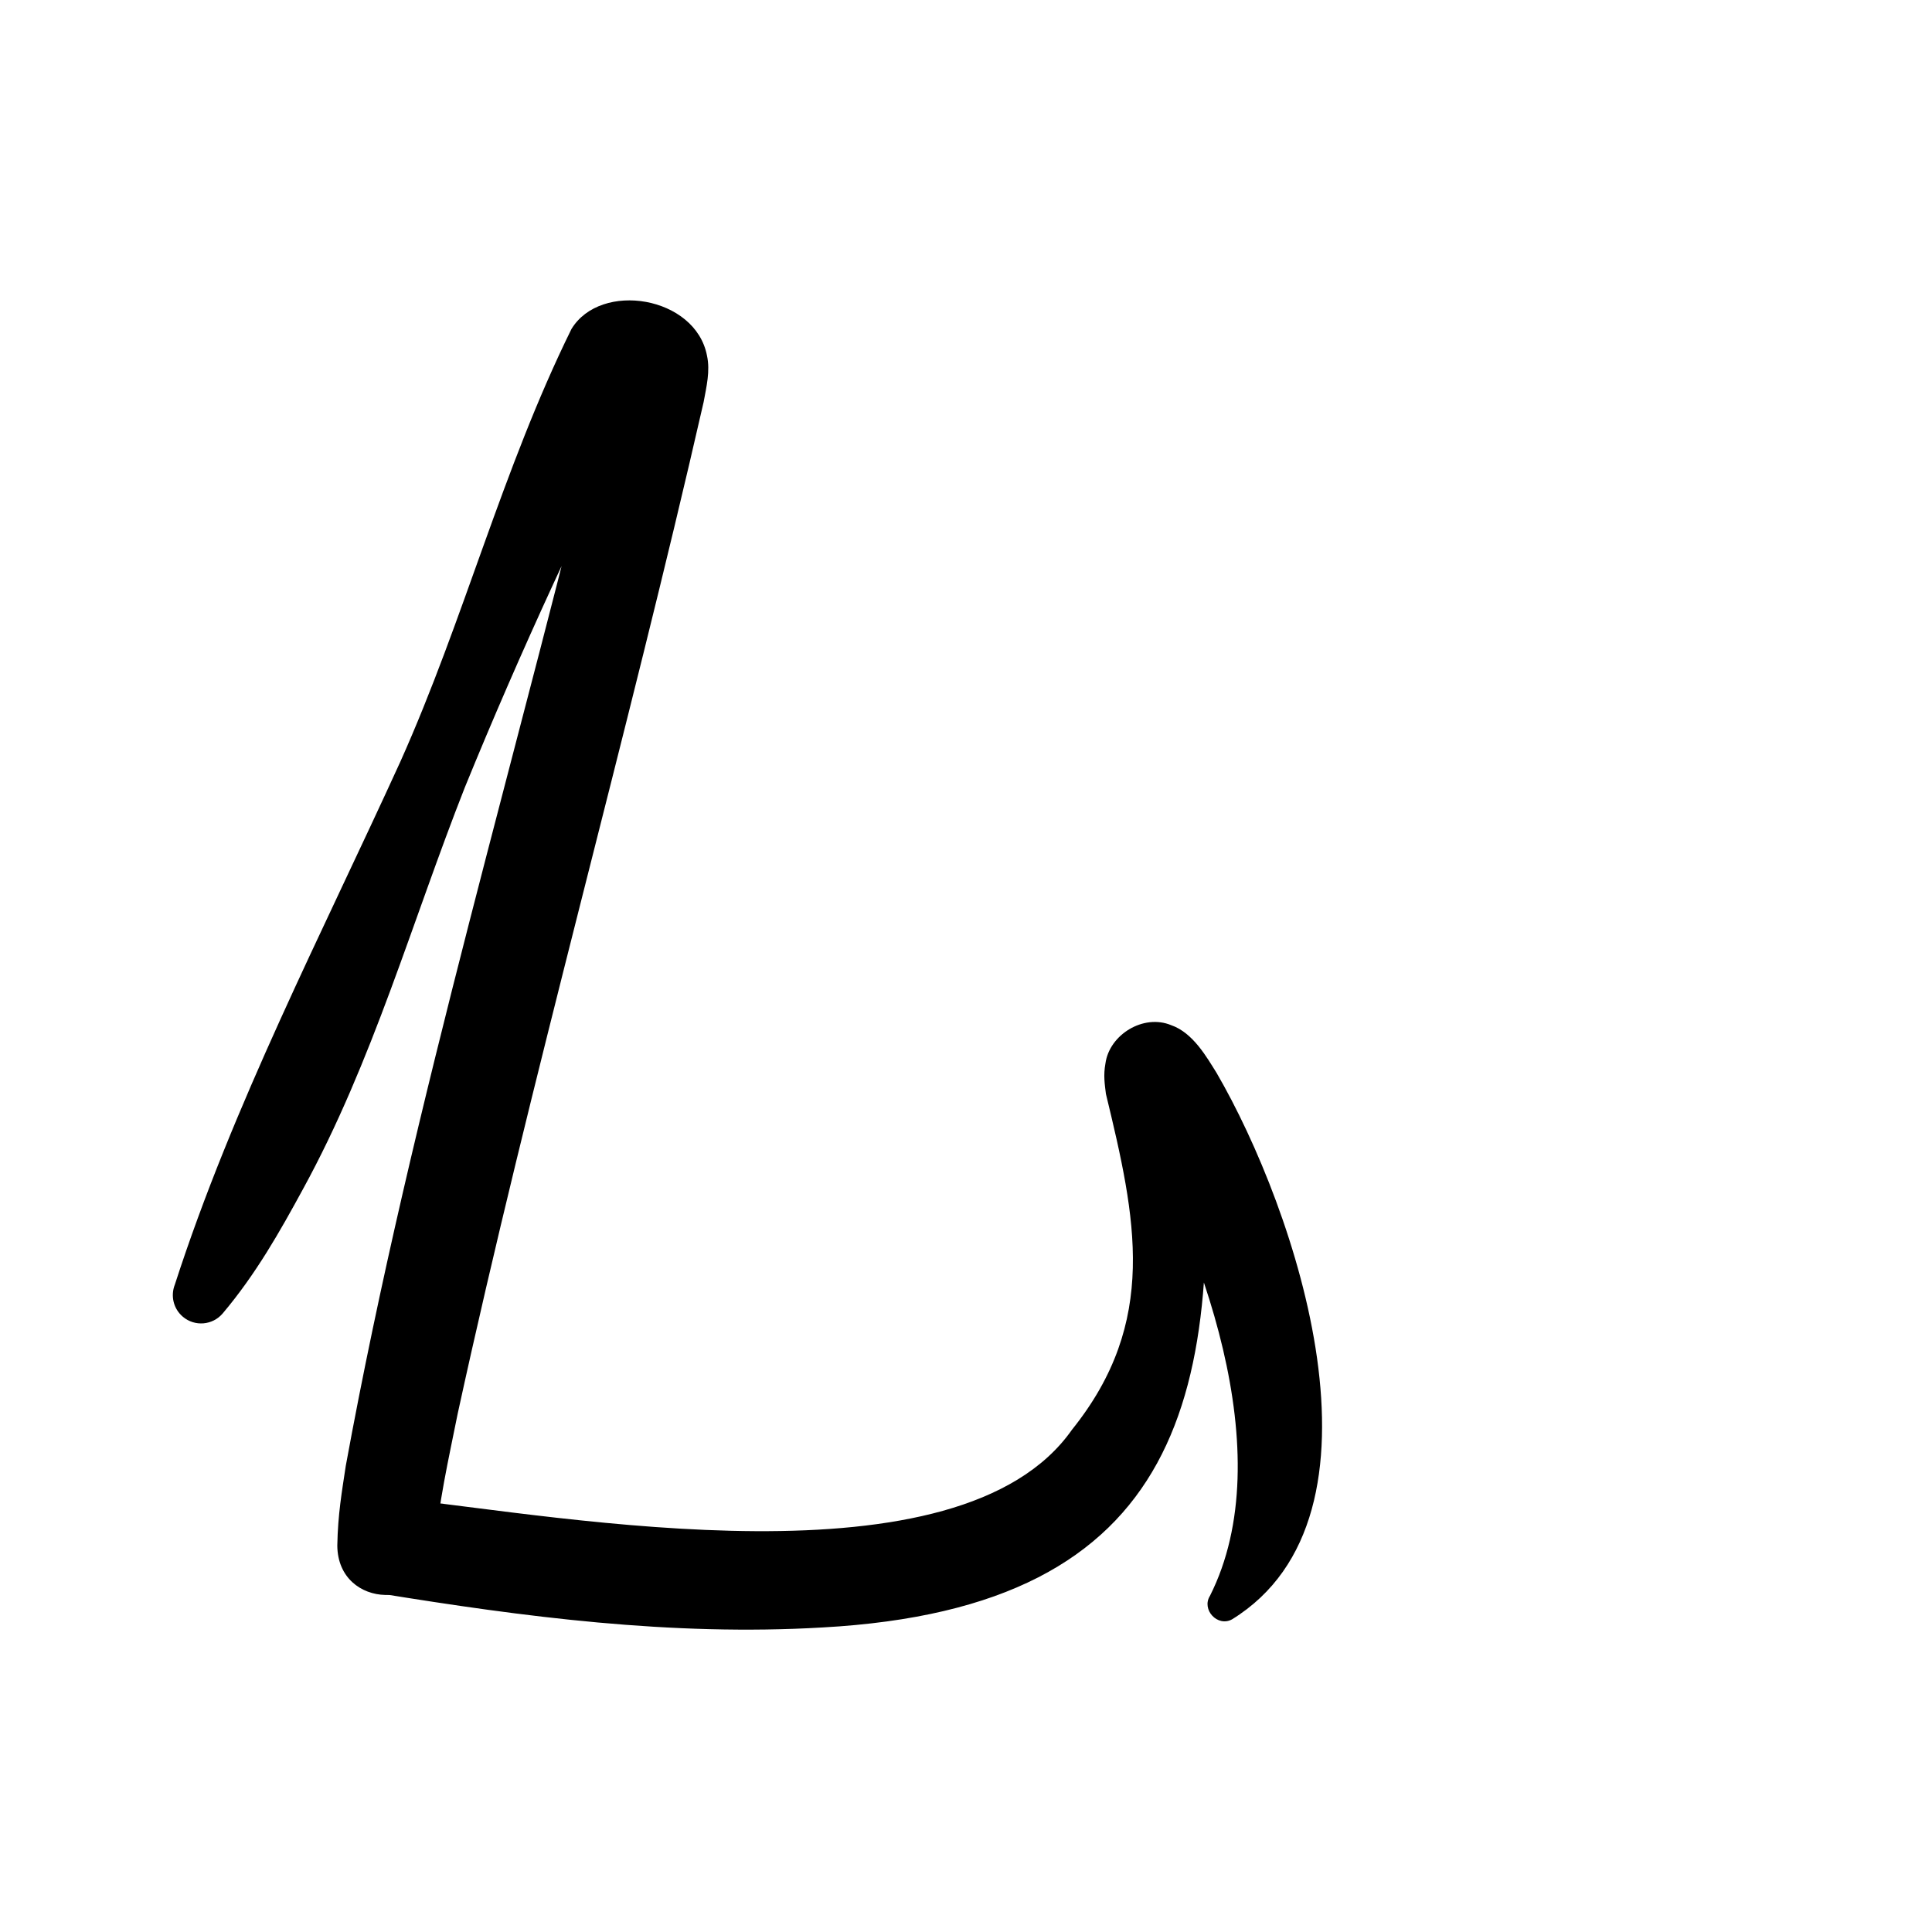<?xml version="1.0" encoding="UTF-8"?>
<svg id="a" data-name="레이어 1" xmlns="http://www.w3.org/2000/svg" width="100" height="100" viewBox="0 0 100 100">
  <path d="M20.354,77.525c9.028.989,29.3,4.793,35.132-3.524,4.494-5.594,3.316-10.932,1.756-17.382-.062-.511-.137-.952-.025-1.572.202-1.493,1.967-2.581,3.403-1.984,1.13.39,1.842,1.661,2.352,2.474,4.09,7.032,9.507,22.907.797,28.281-.751.411-1.592-.506-1.142-1.217,3.684-7.311-.404-18.287-4.458-25.379.122.117.275.25.5.359,1.487.811,3.374-.397,3.403-1.81,1.435,16.321-.753,27.431-19.494,28.466-7.857.461-15.523-.559-22.93-1.762-1.372-.211-2.311-1.502-2.088-2.872.217-1.337,1.461-2.252,2.795-2.078h0Z" stroke-width="0"/>
  <path d="M9.048,66.497c3.003-9.295,7.621-18.183,11.685-27.097,3.286-7.341,5.268-15.112,8.846-22.371,1.516-2.495,6.418-1.706,7.014,1.375.175.802-.03,1.621-.173,2.405-3.915,17.161-8.993,35.2-12.732,52.372-.439,2.203-1.049,4.86-1.15,6.947-.176,3.291-5.052,3.222-5.079-.128.029-1.641.243-2.819.437-4.12,3.46-18.92,9.089-37.47,13.533-56.109,0,0,.08-.401.08-.401,0,0,.041-.2.041-.2l.015-.105c.005-.027.018-.086.018-.086-.019.15,0,.276.031.446.023.507.756,1.227.958,1.185-.003-.014-.173-.018-.078-.03.487-.089.998-.439,1.244-.803-.028.039-.051.077-.091.144-3.445,6.733-6.718,13.802-9.593,20.849-2.731,6.934-4.762,14.183-8.369,20.773-1.202,2.21-2.439,4.402-4.156,6.437-.521.618-1.445.697-2.063.175-.495-.417-.642-1.089-.418-1.66h0Z" stroke-width="0"/>
</svg>